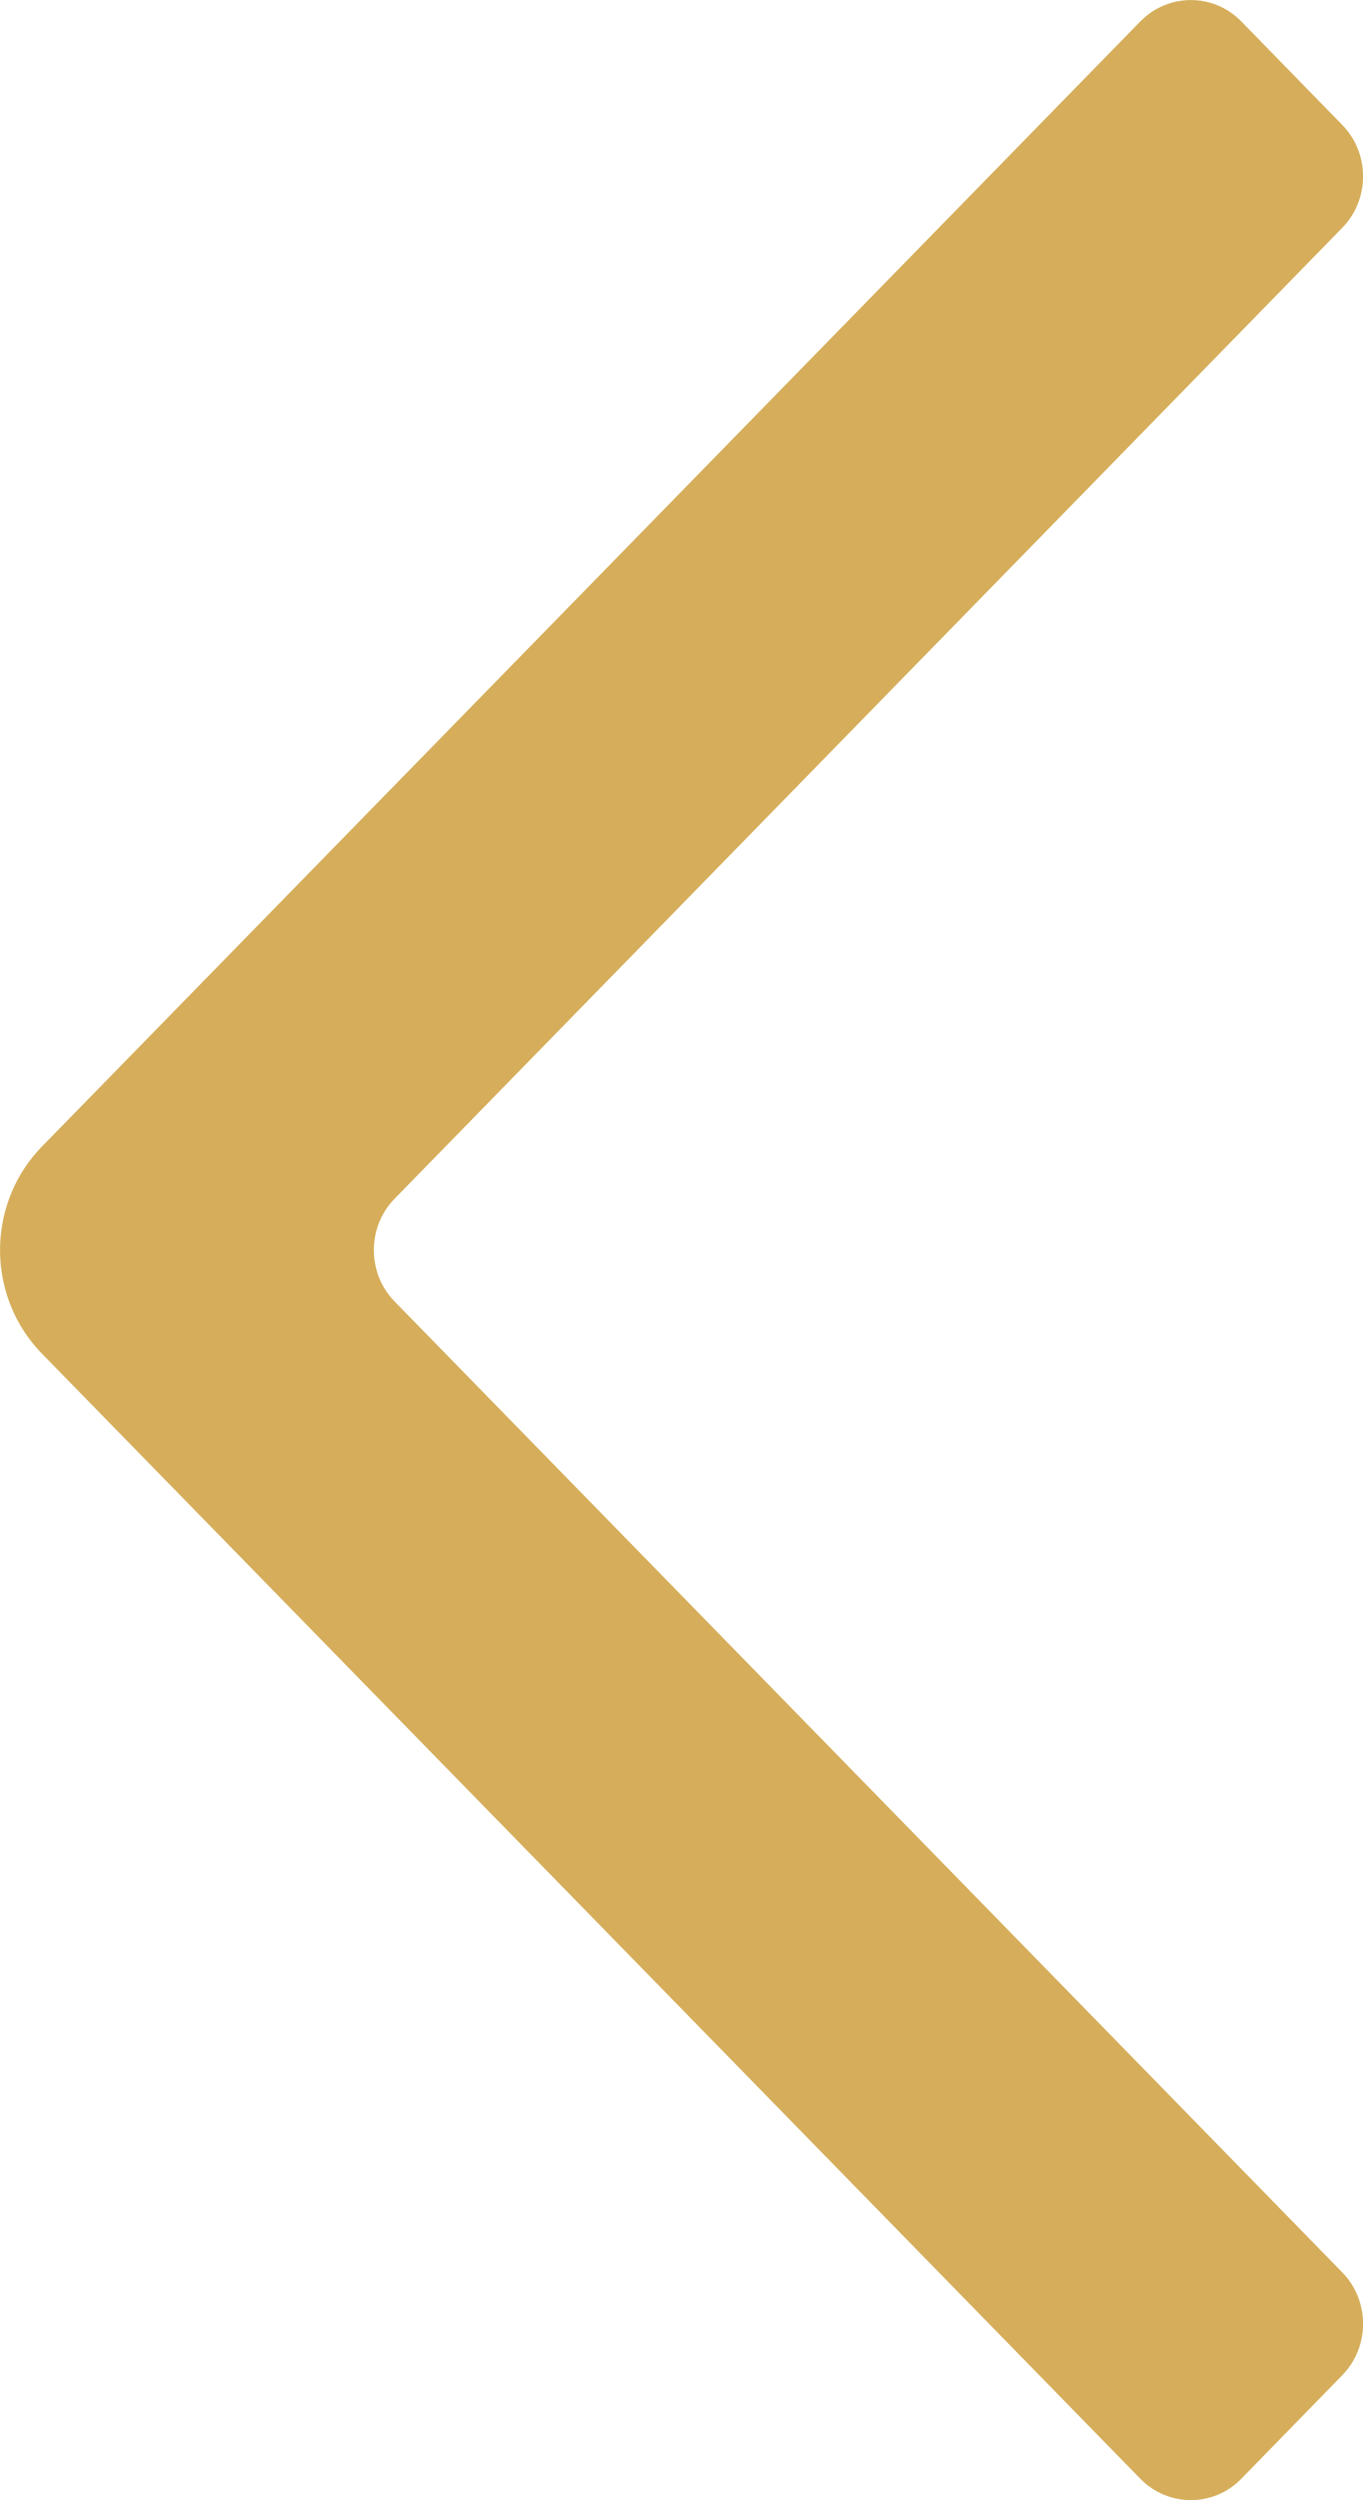 
<svg width="6px" height="11px" viewBox="0 0 6 11" version="1.1" xmlns="http://www.w3.org/2000/svg" xmlns:xlink="http://www.w3.org/1999/xlink">
    <!-- Generator: Sketch 46.2 (44496) - http://www.bohemiancoding.com/sketch -->
    <desc>Created with Sketch.</desc>
    <defs></defs>
    <g id="Components" stroke="none" stroke-width="1" fill="none" fill-rule="evenodd">
        <g id="Sliders" transform="translate(-84, -345)" fill="#d6ae5b">
            <g id="Sliders-#1">
                <g id="Arrow" transform="translate(69, 332)">
                    <path d="M20.02,23.906 L15.184,18.955 C14.939,18.703 14.939,18.297 15.184,18.045 L20.02,13.094 C20.143,12.969 20.342,12.969 20.464,13.094 L20.908,13.549 C21.031,13.674 21.031,13.878 20.908,14.003 L16.738,18.273 C16.615,18.398 16.615,18.602 16.738,18.727 L20.908,22.997 C21.031,23.122 21.031,23.326 20.908,23.451 L20.464,23.906 C20.342,24.031 20.143,24.031 20.02,23.906" id="Icon"></path>
                </g>
            </g>
        </g>
    </g>
</svg>
